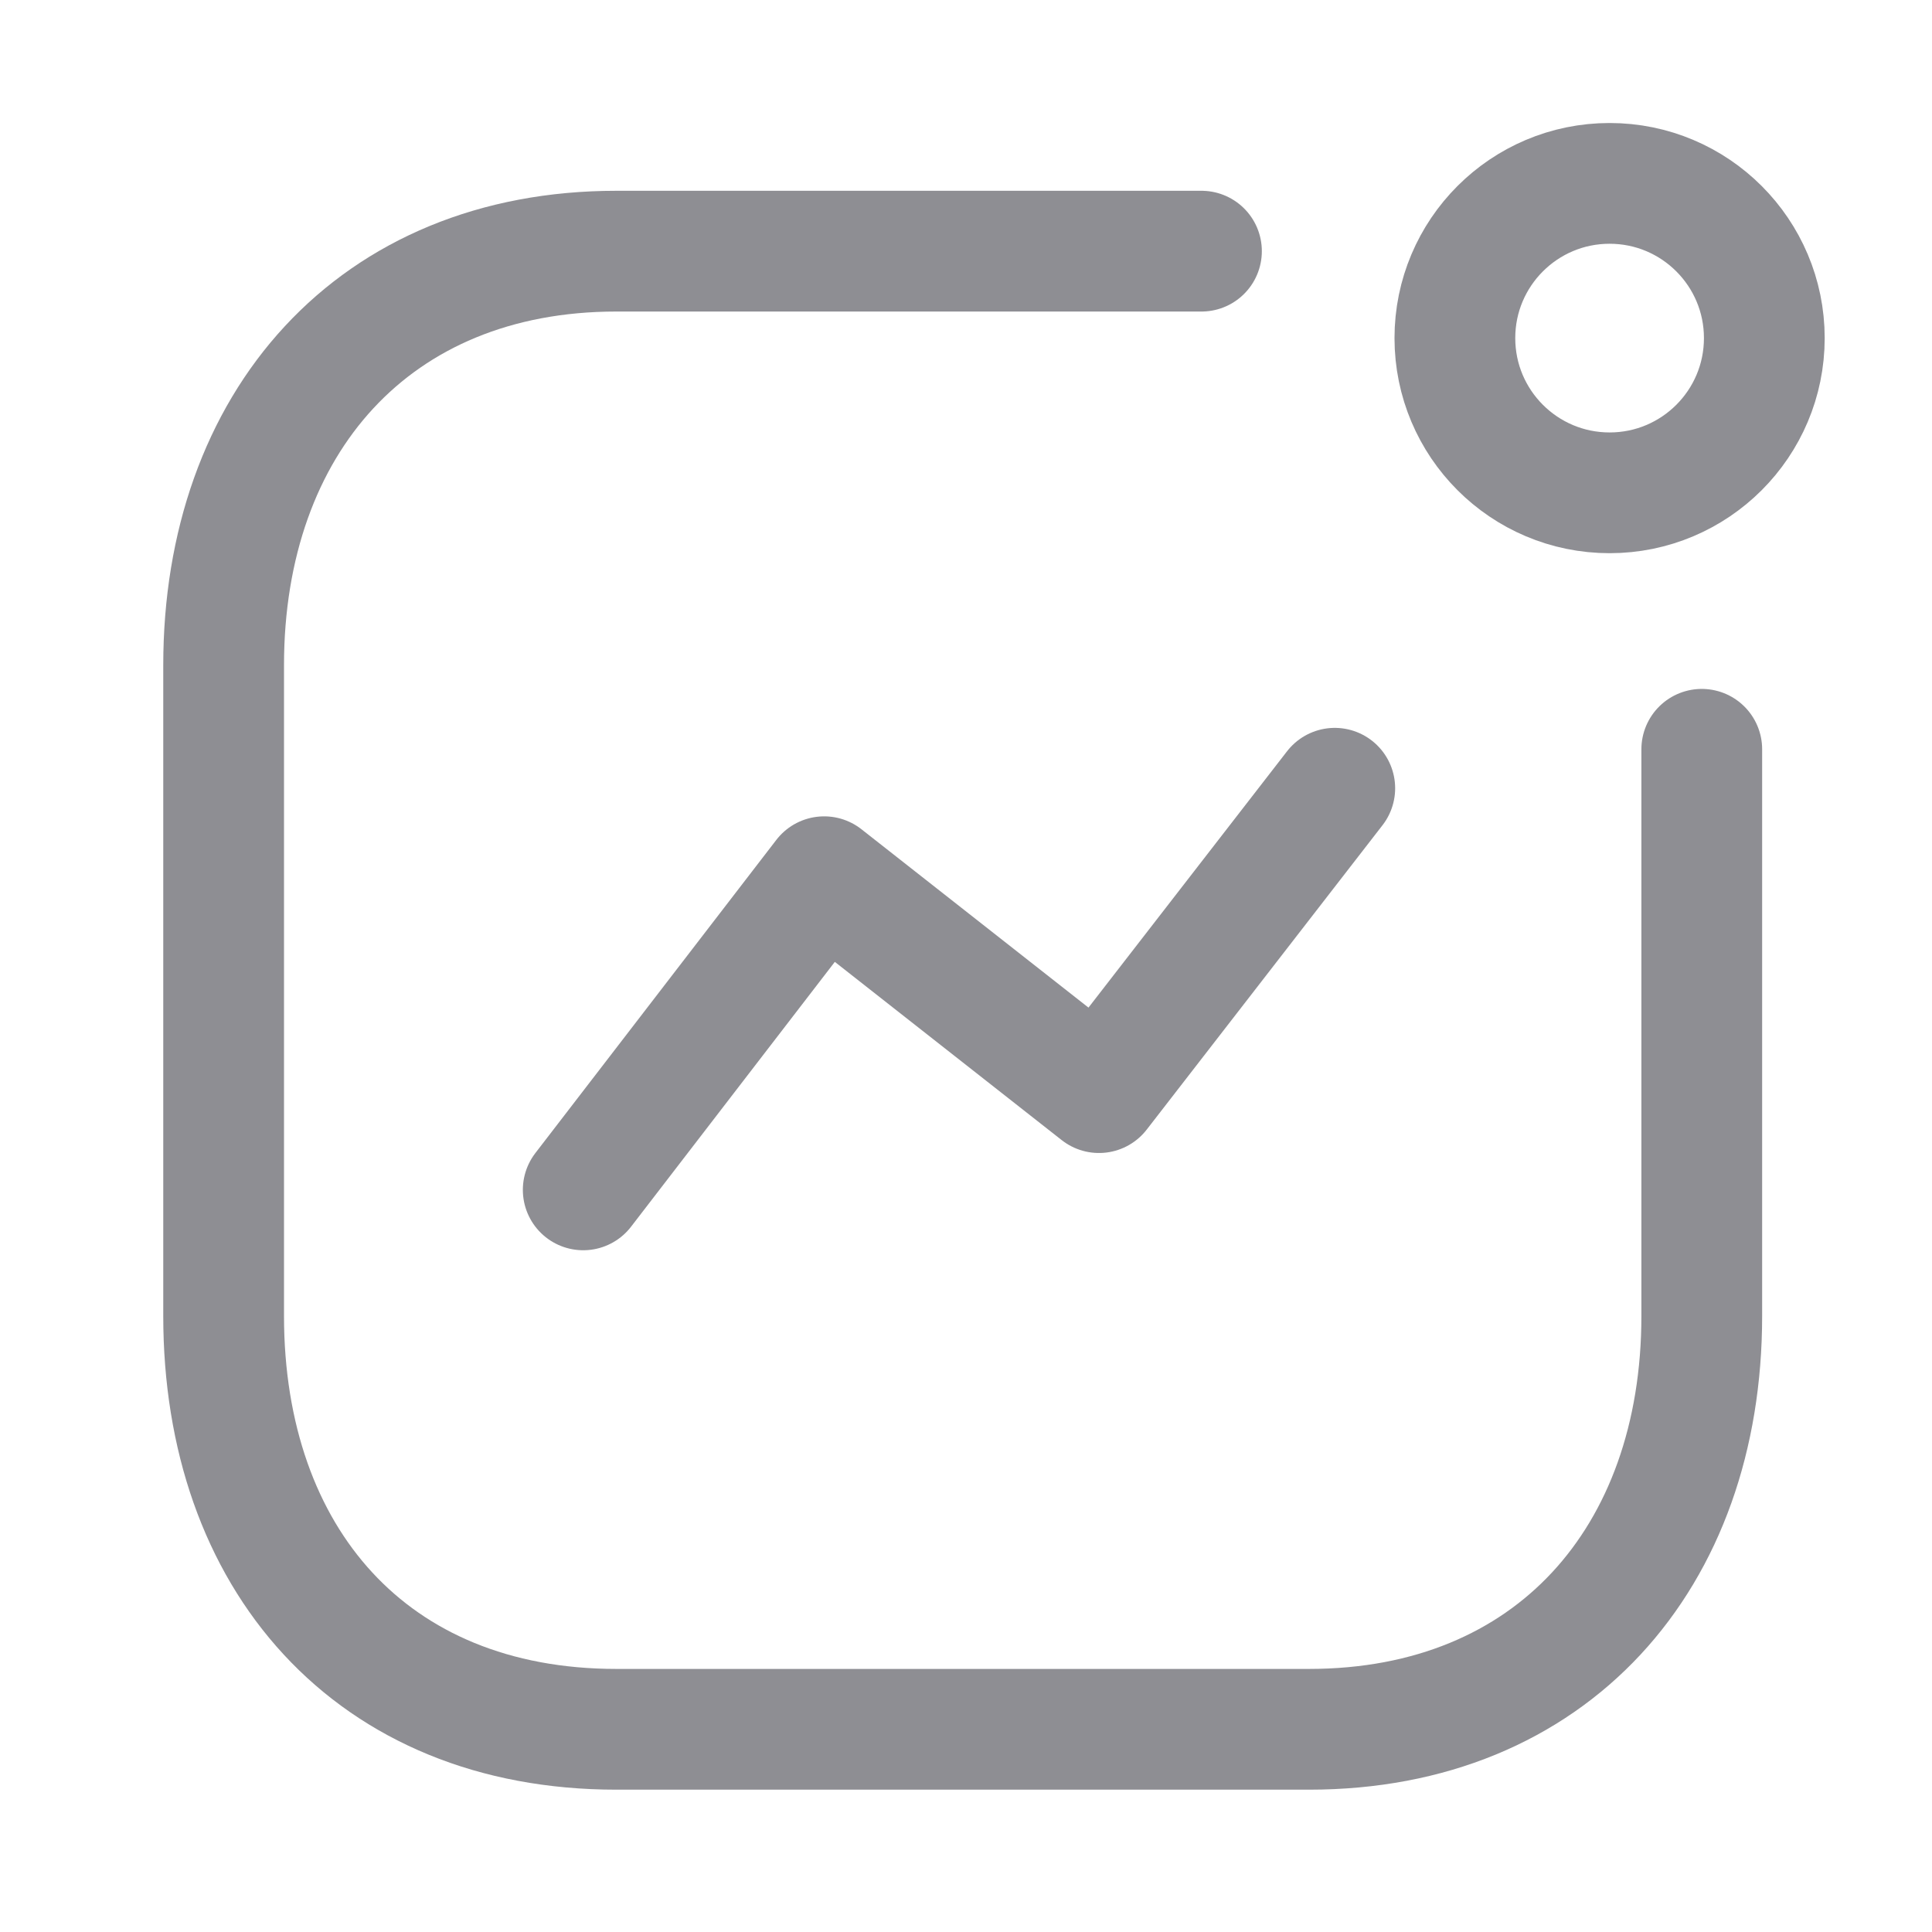 <svg width="24" height="24" viewBox="0 0 24 24" fill="none" xmlns="http://www.w3.org/2000/svg">
<path d="M7.245 14.781L10.238 10.891L13.652 13.573L16.581 9.792" stroke="#8E8E93" stroke-width="1.5" stroke-linecap="round" stroke-linejoin="round"/>
<circle cx="19.995" cy="4.2" r="1.922" stroke="#8E8E93" stroke-width="1.5" stroke-linecap="round" stroke-linejoin="round"/>
<path d="M14.925 3.12H7.657C4.645 3.12 2.778 5.253 2.778 8.264V16.347C2.778 19.358 4.609 21.482 7.657 21.482H16.261C19.272 21.482 21.14 19.358 21.14 16.347V9.308" stroke="#8E8E93" stroke-width="1.5" stroke-linecap="round" stroke-linejoin="round"/>
</svg>

